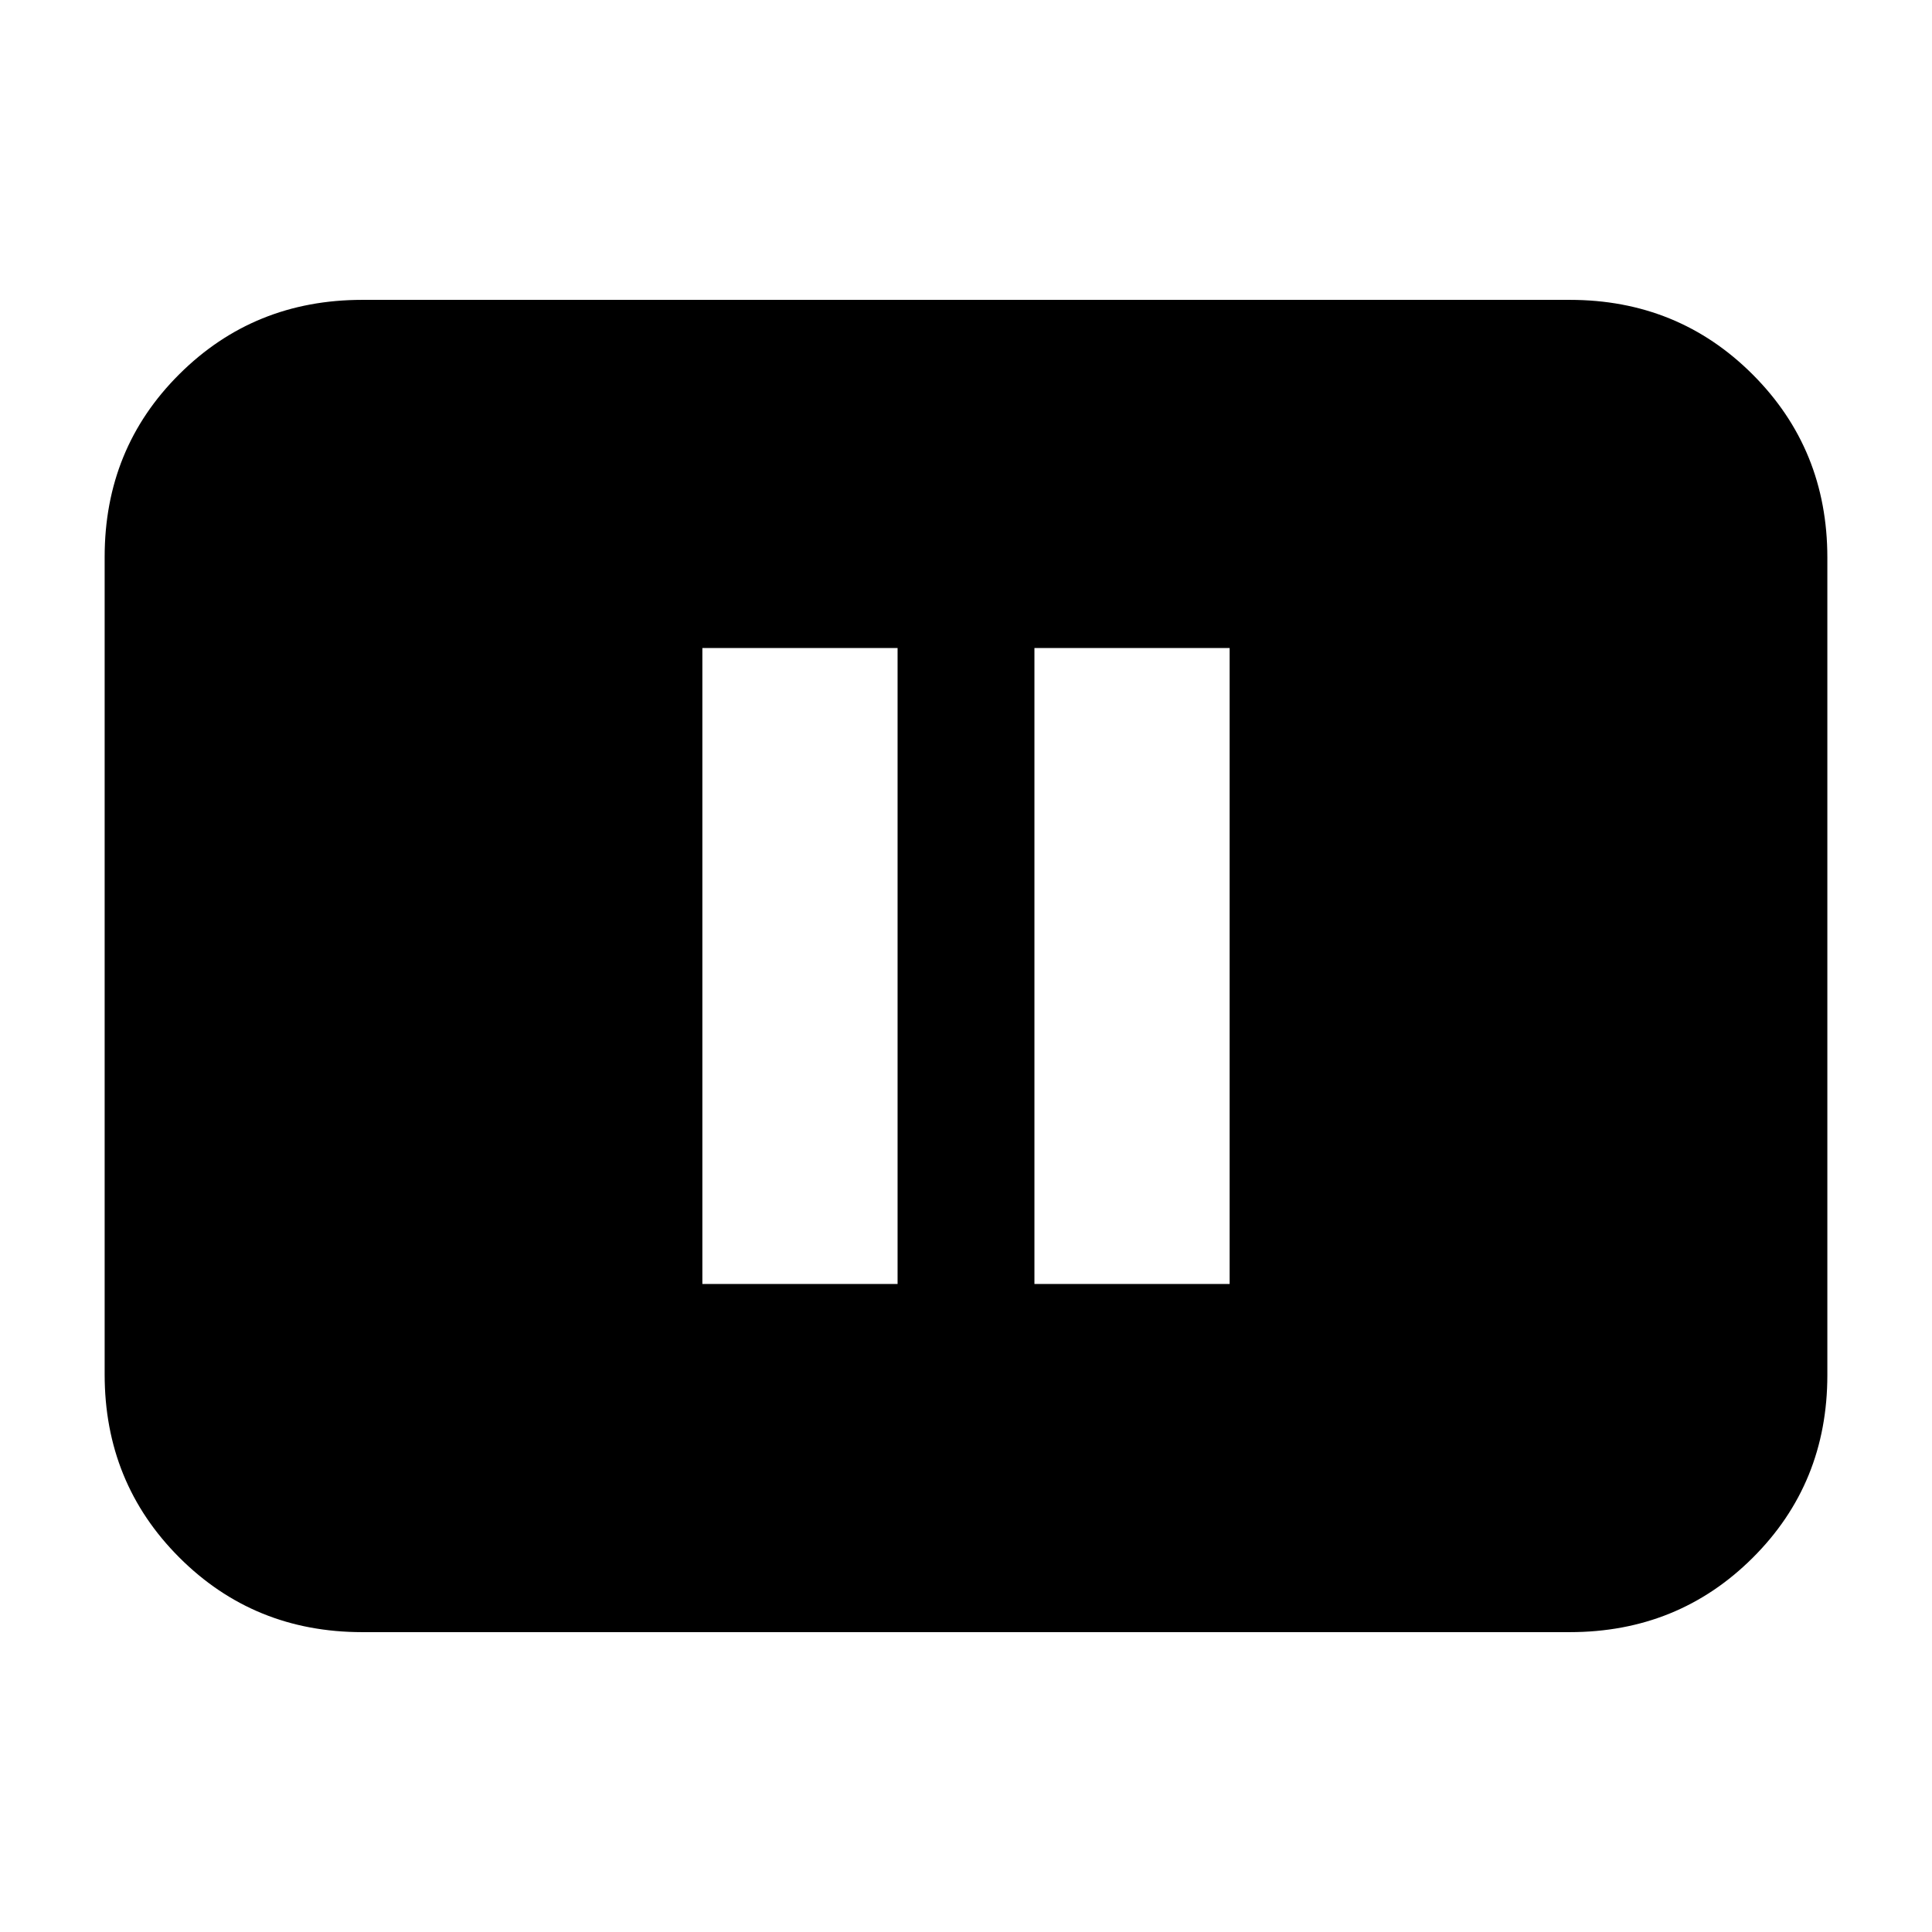 <svg xmlns="http://www.w3.org/2000/svg" height="20" viewBox="0 -960 960 960" width="20"><path d="M349-322h97v-316h-97v316Zm165 0h97v-316h-97v316ZM180-149q-53.82 0-90.91-37.1Q52-223.2 52-277.04v-406.24q0-53.85 37.09-90.78Q126.18-811 180-811h600q53.83 0 90.91 37.1Q908-736.8 908-682.96v406.24q0 53.84-37.09 90.78Q833.83-149 780-149H180Z"/></svg>